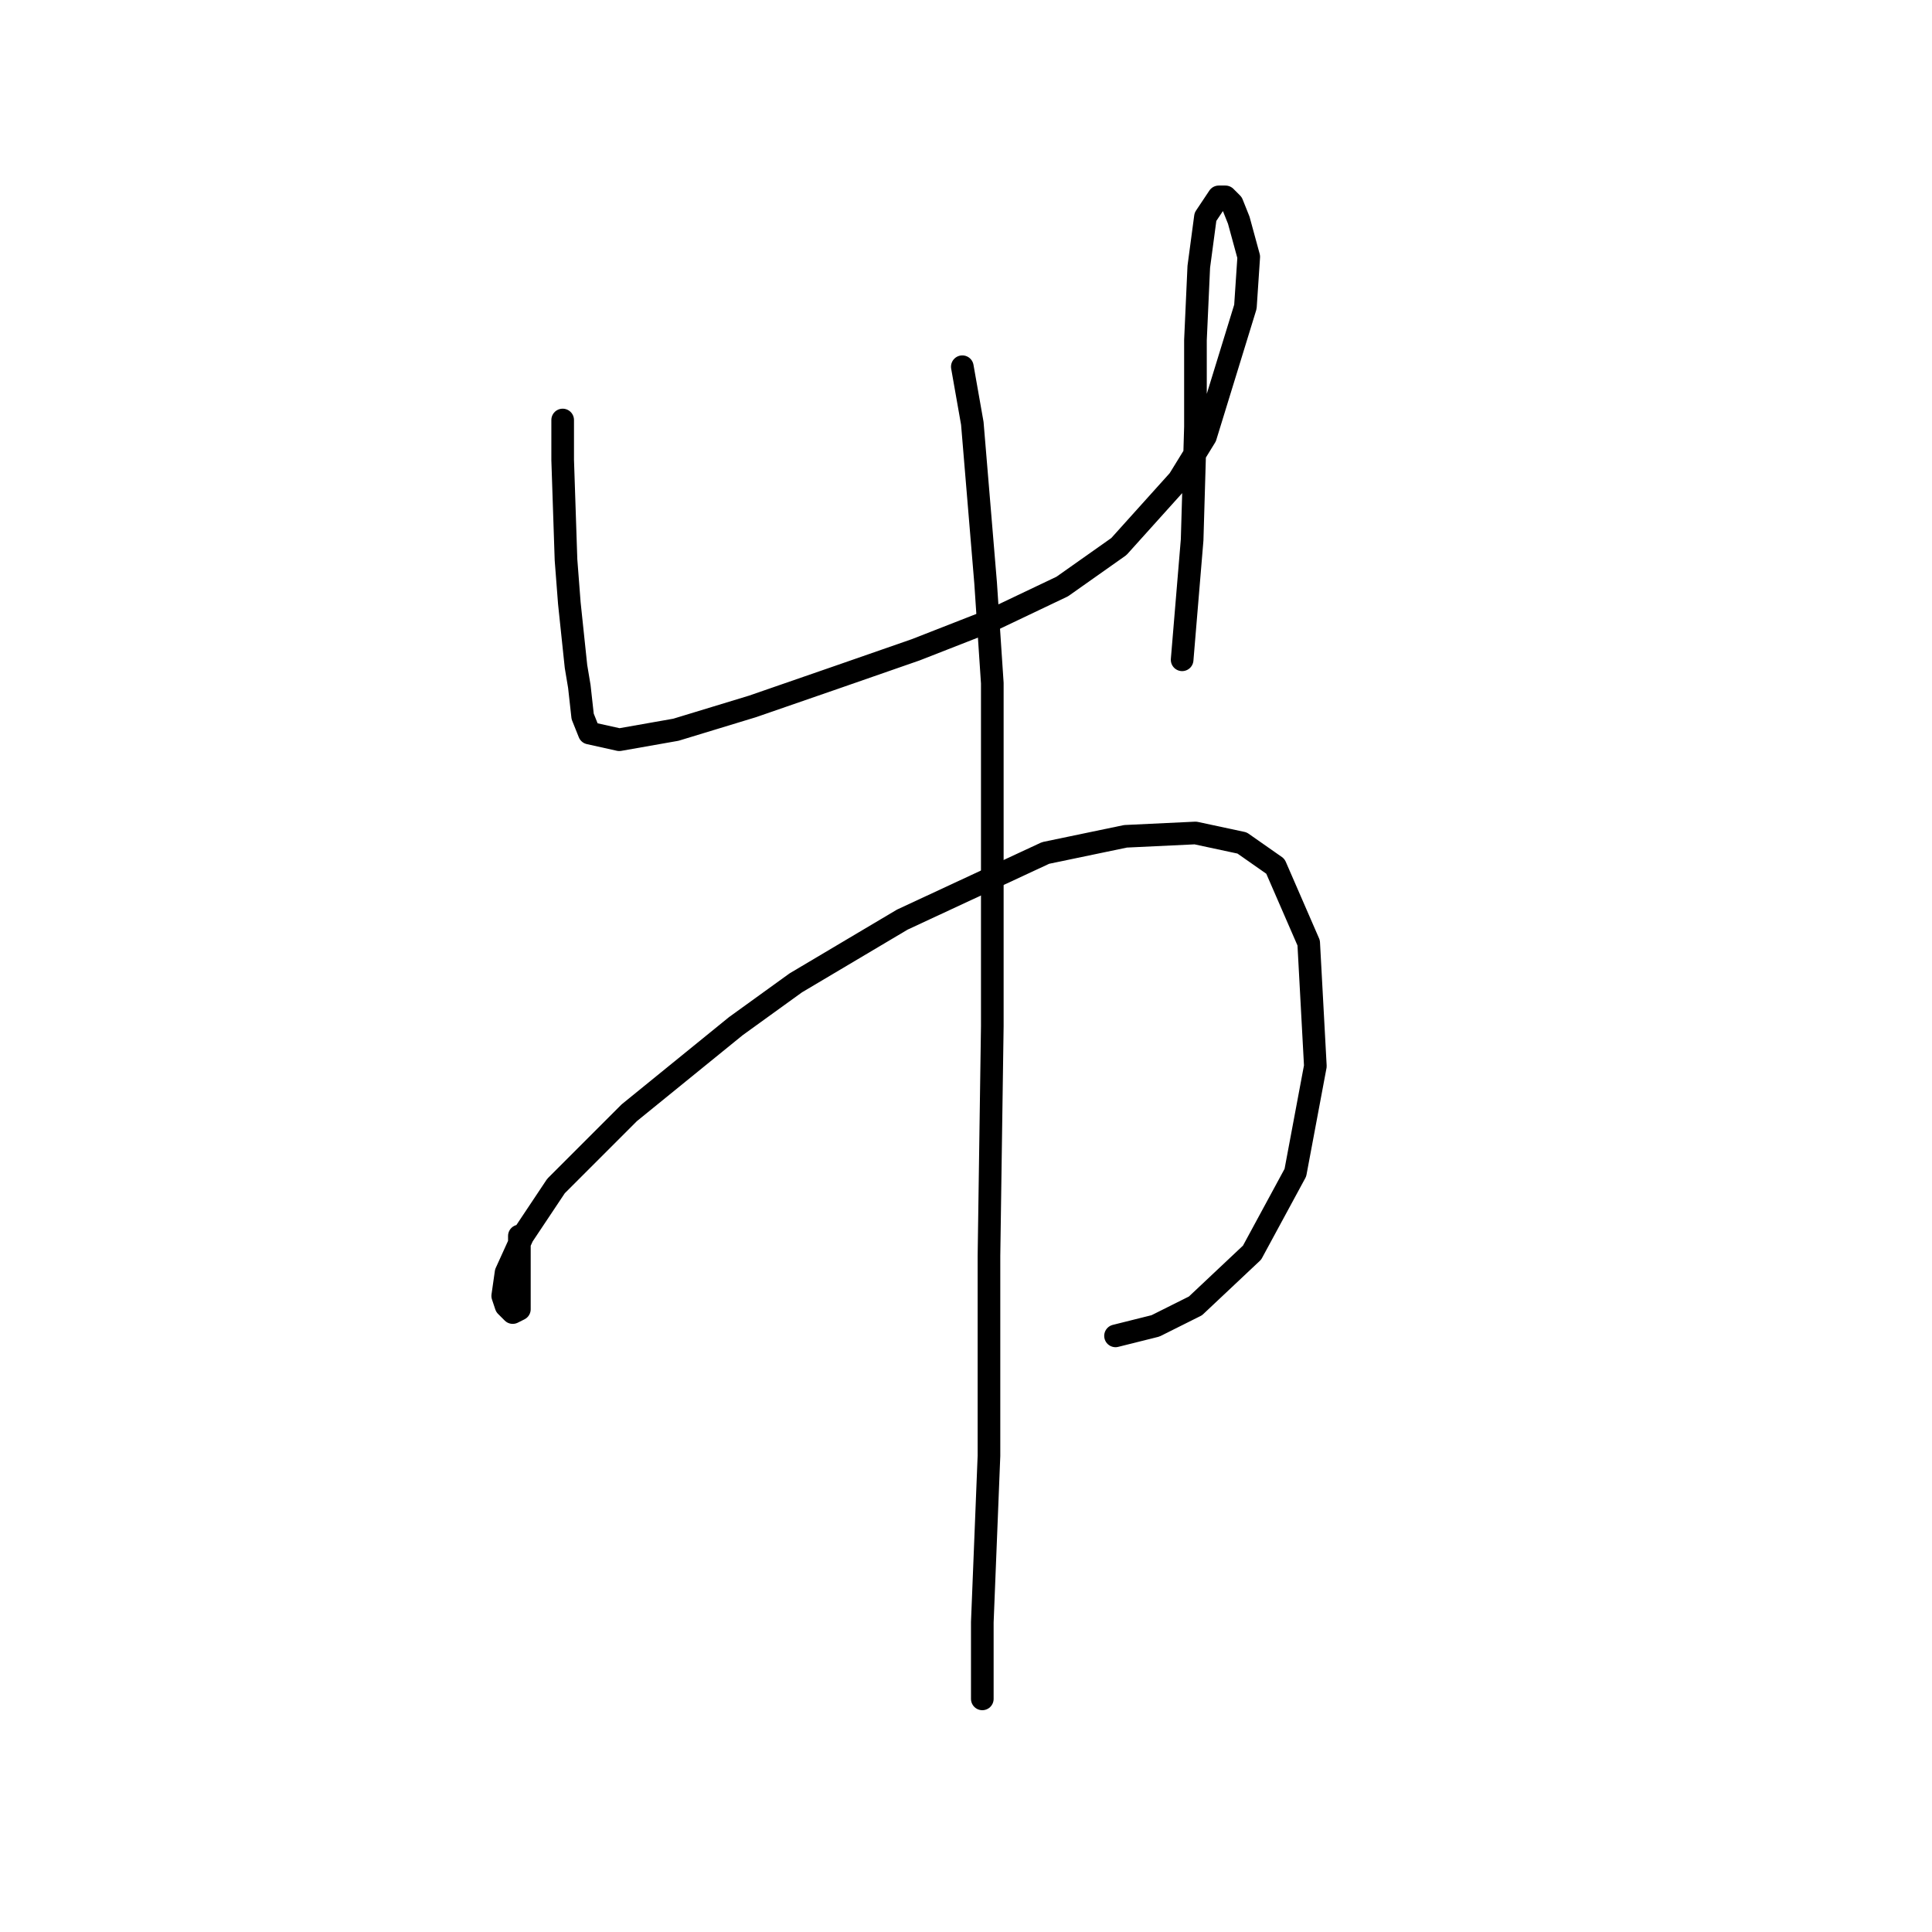 <?xml version="1.0" standalone="no"?>
    <svg width="256" height="256" xmlns="http://www.w3.org/2000/svg" version="1.1">
    <polyline stroke="black" stroke-width="3" stroke-linecap="round" fill="transparent" stroke-linejoin="round" points="74.557 55.653 74.557 60.948 74.999 74.187 75.44 79.924 76.322 88.309 76.764 90.957 77.205 94.928 78.088 97.135 82.059 98.017 89.561 96.694 99.711 93.604 111.185 89.633 121.335 86.102 131.485 82.131 140.752 77.718 148.254 72.422 156.198 63.596 159.728 57.859 165.023 40.649 165.465 34.029 164.141 29.175 163.258 26.968 162.376 26.086 161.493 26.086 159.728 28.734 158.845 35.353 158.404 45.062 158.404 56.535 157.963 71.539 156.639 87.426 156.639 87.426 " />
        <polyline stroke="black" stroke-width="3" stroke-linecap="round" fill="transparent" stroke-linejoin="round" points="68.82 163.771 68.82 166.86 68.82 169.508 68.82 172.597 68.82 173.479 67.938 173.921 67.055 173.038 66.614 171.714 67.055 168.625 69.262 163.771 73.675 157.151 83.383 147.443 97.505 135.969 105.448 130.232 119.57 121.848 138.546 113.022 149.137 110.815 158.404 110.374 164.582 111.698 168.995 114.787 173.408 124.937 174.291 141.265 171.643 155.386 165.906 165.977 158.404 173.038 153.108 175.686 147.813 177.01 147.813 177.01 " />
        <polyline stroke="black" stroke-width="3" stroke-linecap="round" fill="transparent" stroke-linejoin="round" points="127.513 48.592 128.837 56.094 130.602 77.276 131.485 90.515 131.485 135.969 131.043 166.419 131.043 192.897 130.161 214.962 130.161 225.111 130.161 225.111 " />
        </svg>